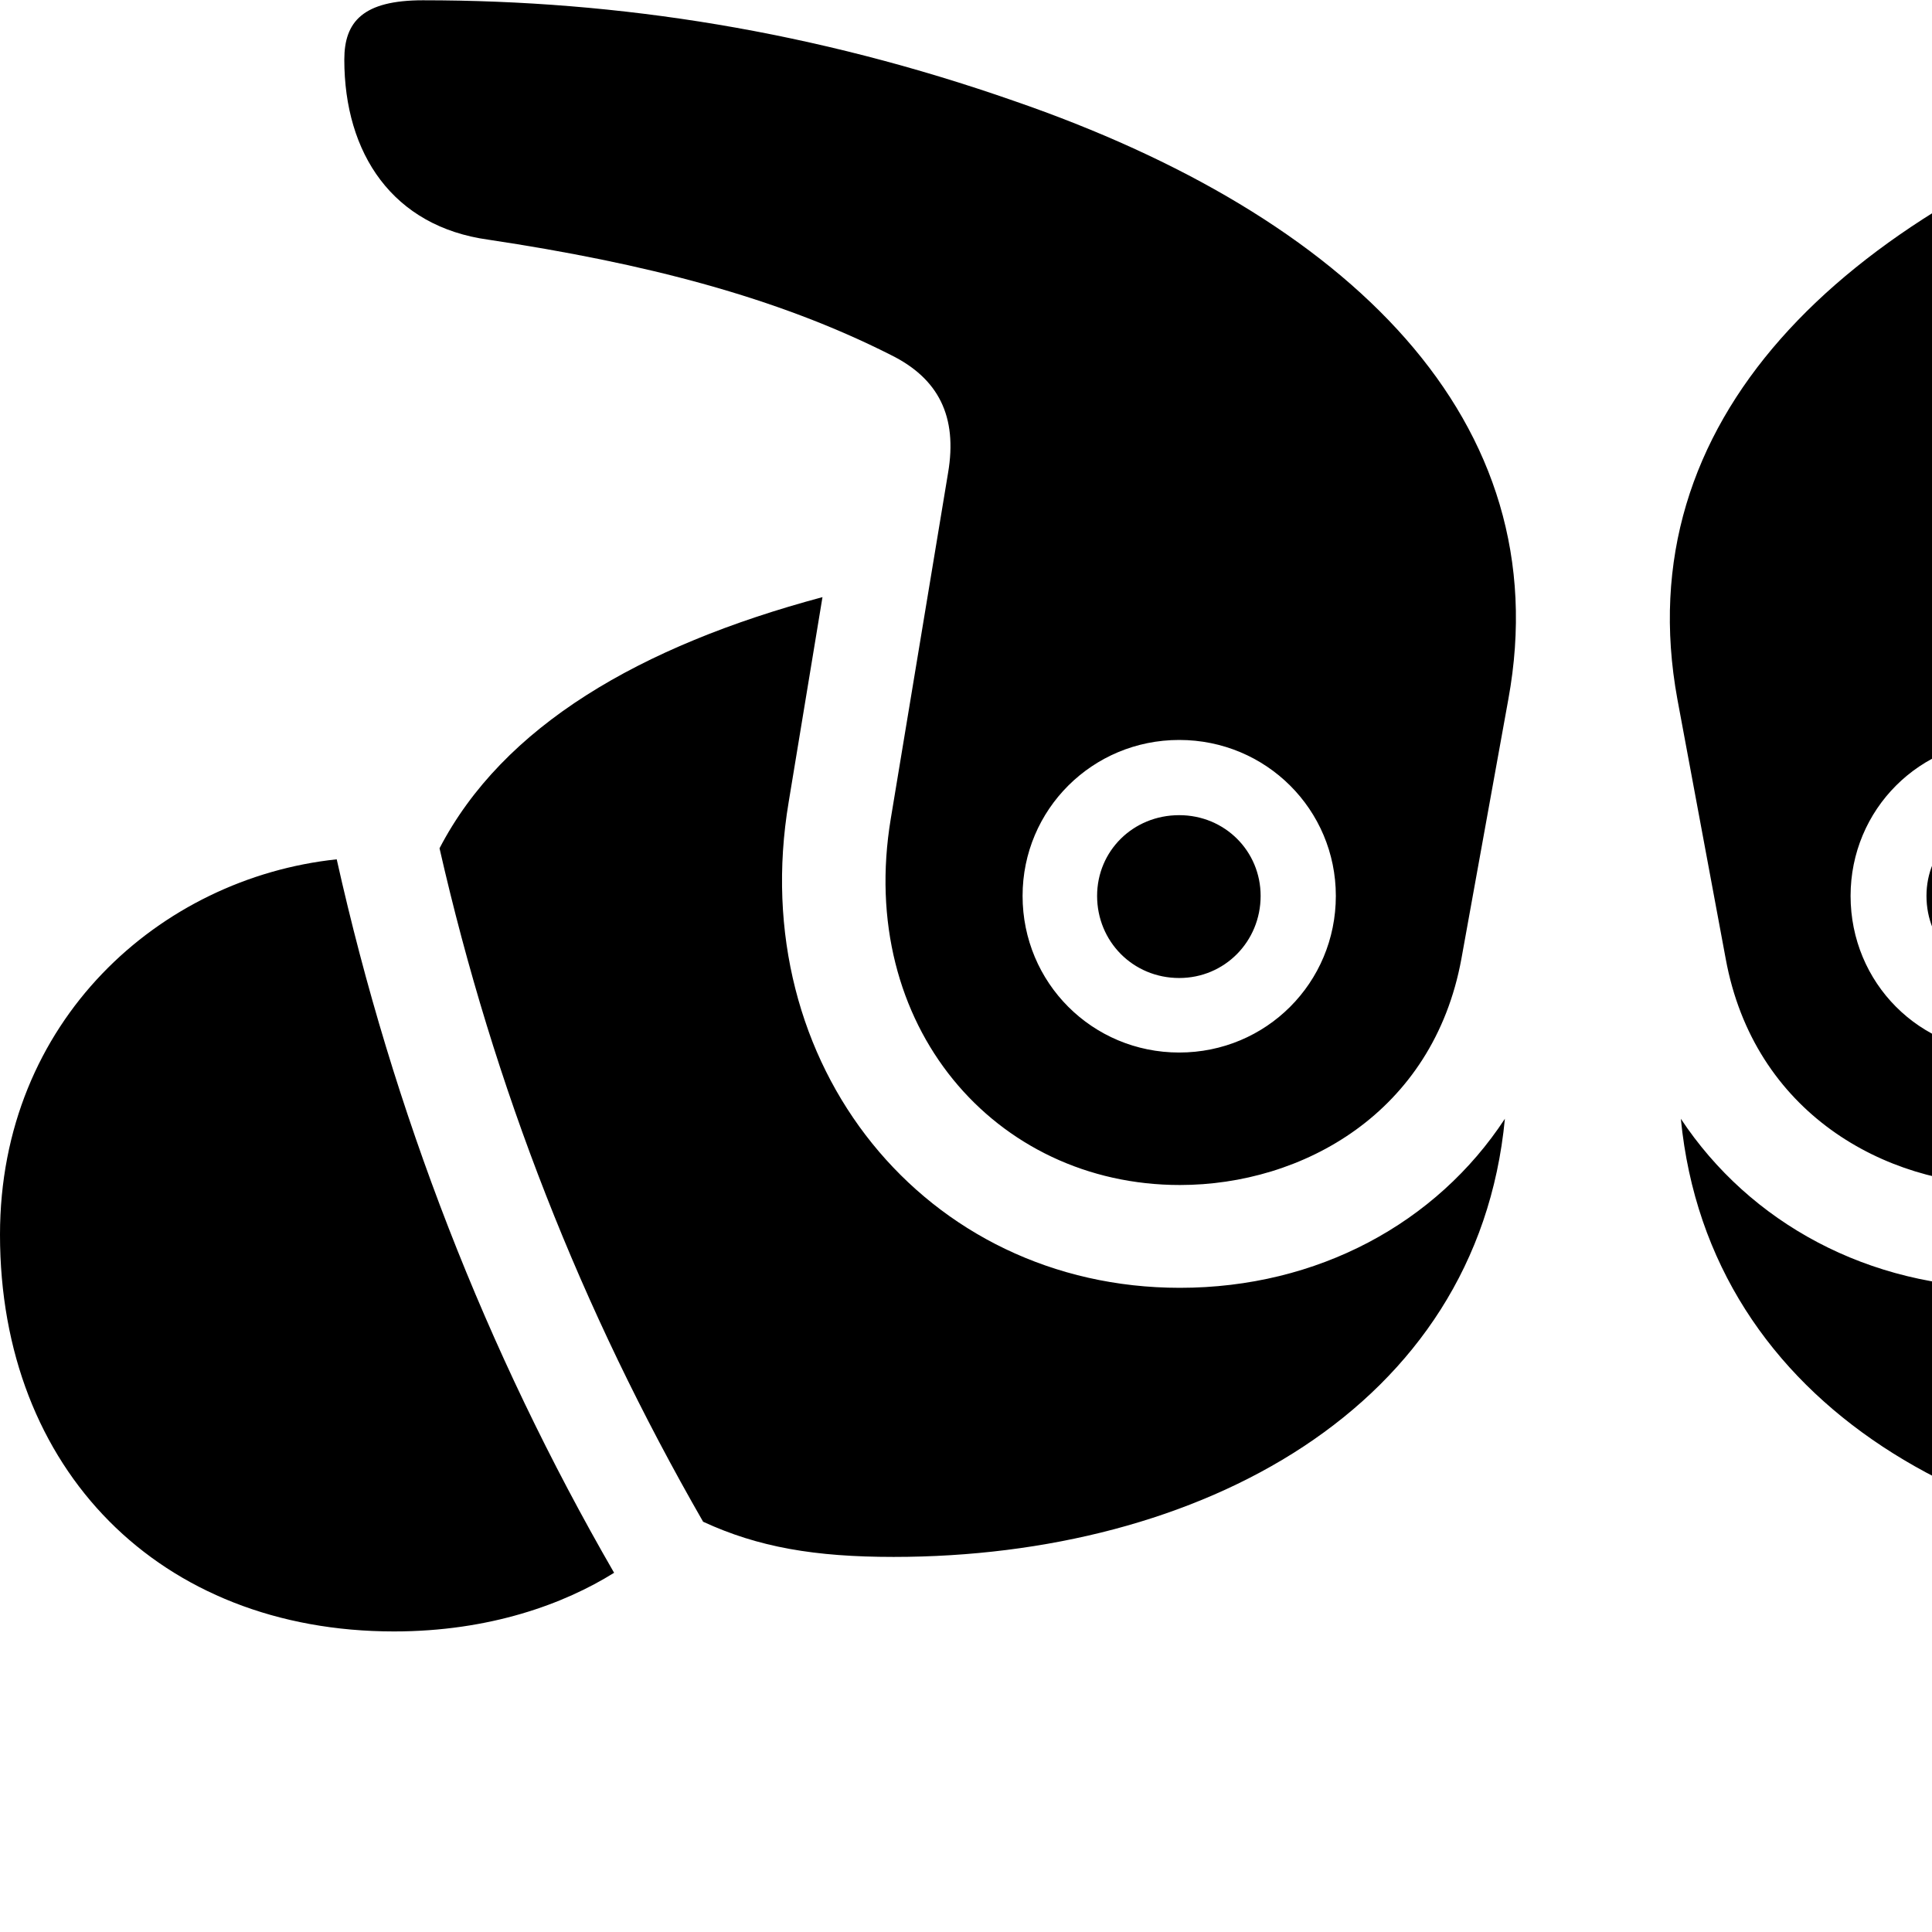 <svg xmlns="http://www.w3.org/2000/svg" viewBox="0 0 28 28" width="28" height="28">
  <path d="M17.1 17.174C18.87 17.174 20.77 16.134 21.18 13.894L21.86 10.134C22.6 6.094 19.54 3.134 14.7 1.464C11.81 0.454 8.98 0.004 6.13 0.004C5.26 0.004 4.99 0.314 4.99 0.864C4.99 2.224 5.69 3.284 7.08 3.474C9.34 3.814 11.25 4.304 12.91 5.144C13.6 5.484 13.88 6.034 13.74 6.854L12.91 11.864C12.41 14.864 14.42 17.174 17.1 17.174ZM29.07 17.174C31.76 17.174 33.77 14.864 33.28 11.864L32.44 6.854C32.31 6.034 32.58 5.484 33.26 5.144C34.93 4.304 36.85 3.814 39.1 3.474C40.5 3.284 41.19 2.224 41.19 0.864C41.19 0.314 40.92 0.004 40.04 0.004C37.2 0.004 34.37 0.454 31.49 1.464C26.65 3.134 23.57 6.094 24.31 10.134L25.01 13.894C25.42 16.134 27.32 17.174 29.07 17.174ZM17.1 18.664C13.41 18.664 10.79 15.434 11.43 11.624L11.92 8.654C9.27 9.364 7.29 10.524 6.37 12.294C7.16 15.764 8.42 18.974 10.19 22.054C10.99 22.424 11.81 22.564 12.95 22.564C17.38 22.564 21.41 20.414 21.81 16.214C20.82 17.724 19.1 18.664 17.1 18.664ZM29.07 18.664C27.08 18.664 25.36 17.724 24.36 16.214C24.77 20.414 28.79 22.564 33.22 22.564C34.37 22.564 35.19 22.424 36 22.054C37.76 18.974 39.02 15.764 39.81 12.294C38.9 10.524 36.91 9.364 34.26 8.654L34.75 11.624C35.4 15.434 32.77 18.664 29.07 18.664ZM17.09 15.254C15.83 15.254 14.82 14.244 14.82 12.984C14.82 11.734 15.83 10.724 17.09 10.724C18.35 10.724 19.36 11.734 19.36 12.984C19.36 14.244 18.35 15.254 17.09 15.254ZM29.09 15.254C27.82 15.254 26.82 14.244 26.82 12.984C26.82 11.734 27.82 10.724 29.09 10.724C30.35 10.724 31.36 11.734 31.36 12.984C31.36 14.244 30.35 15.254 29.09 15.254ZM17.09 14.174C17.75 14.174 18.27 13.644 18.27 12.984C18.27 12.334 17.75 11.814 17.09 11.814C16.42 11.814 15.9 12.334 15.9 12.984C15.9 13.644 16.42 14.174 17.09 14.174ZM29.09 14.174C29.75 14.174 30.27 13.644 30.27 12.984C30.27 12.334 29.75 11.814 29.09 11.814C28.42 11.814 27.92 12.334 27.92 12.984C27.92 13.644 28.42 14.174 29.09 14.174ZM0 17.894C0 21.304 2.32 23.644 5.71 23.644C7.1 23.644 8.18 23.244 8.9 22.794C7.04 19.574 5.7 16.124 4.88 12.454C2.32 12.724 0 14.794 0 17.894ZM46.18 17.894C46.18 14.794 43.86 12.724 41.3 12.454C40.48 16.124 39.14 19.574 37.28 22.794C38.01 23.244 39.09 23.644 40.47 23.644C43.86 23.644 46.18 21.304 46.18 17.894Z" />
</svg>